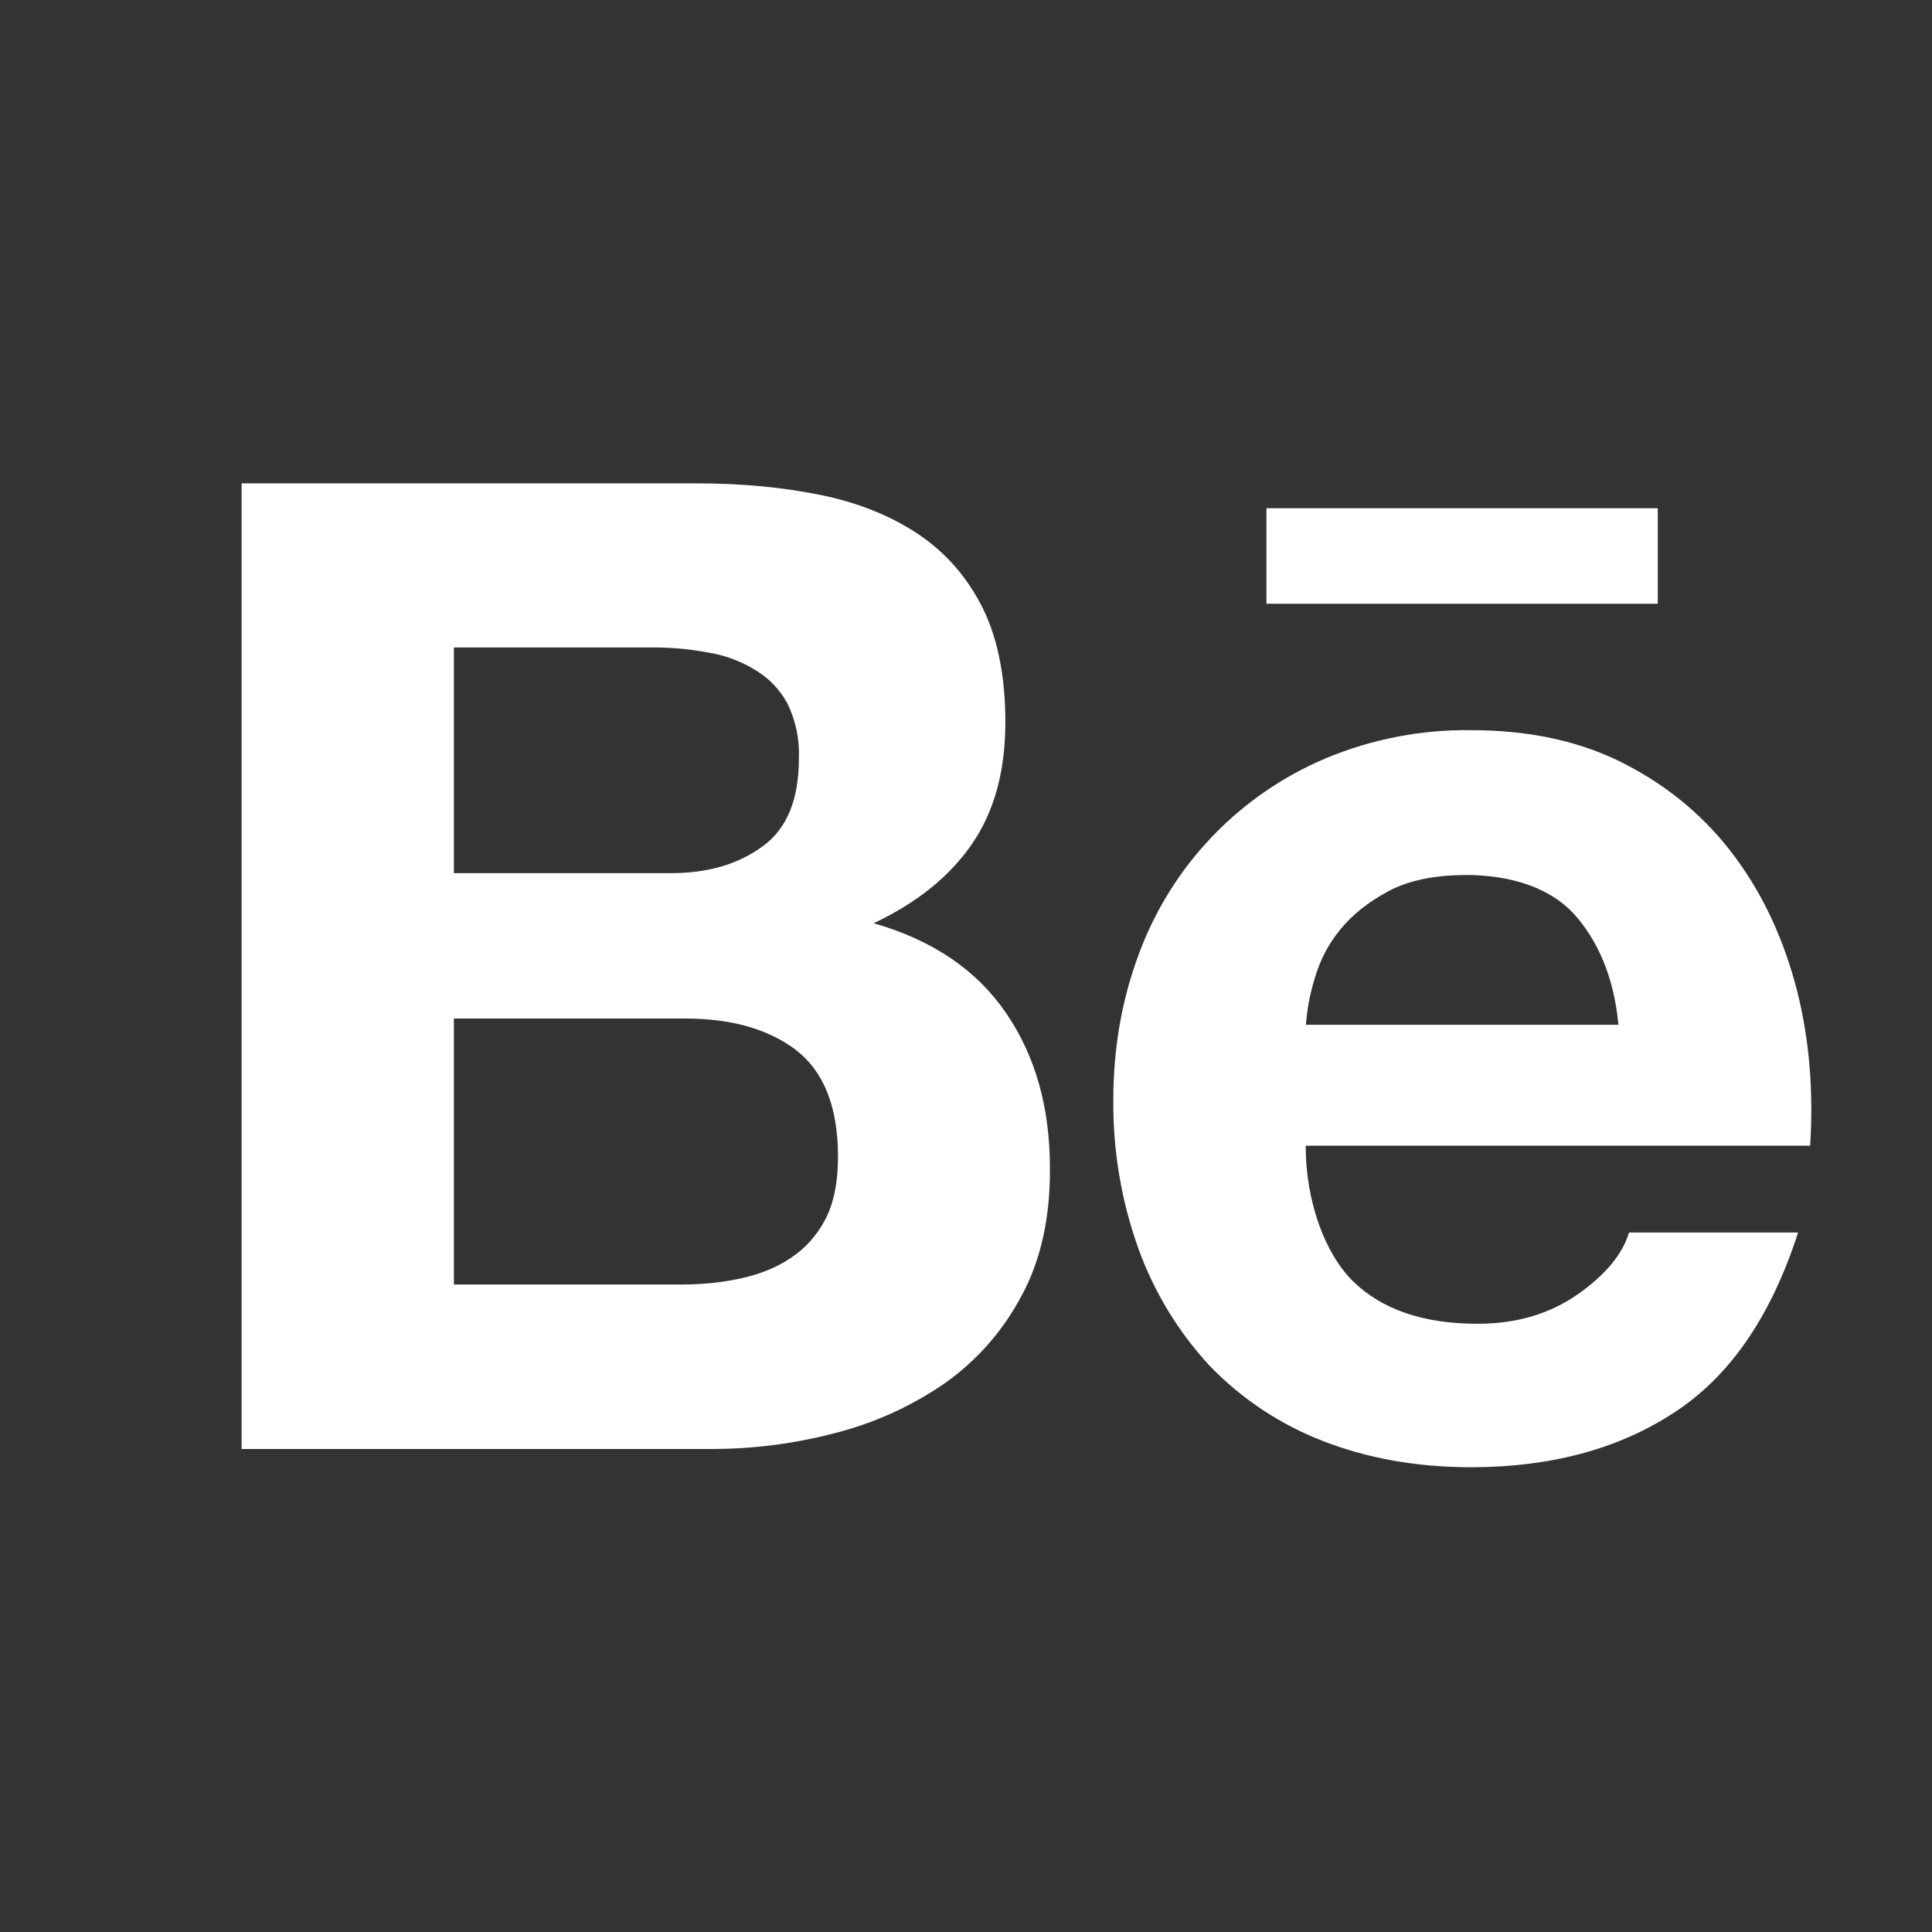 <svg width="48" height="48" viewBox="0 0 48 48" fill="none" xmlns="http://www.w3.org/2000/svg">
<rect x="0" y="0" width="48" height="48" fill="#333333" stroke="none"/>
<path fill-rule="evenodd" clip-rule="evenodd" d="M25.389 32.175C24.938 33.039 24.29 33.784 23.496 34.35C22.669 34.925 21.745 35.348 20.769 35.598C19.747 35.869 18.694 36.004 17.637 36H6.003V12.009H17.31C18.453 12.009 19.494 12.111 20.442 12.309C21.381 12.507 22.185 12.843 22.86 13.302C23.526 13.761 24.051 14.37 24.426 15.129C24.792 15.879 24.978 16.827 24.978 17.943C24.978 19.152 24.705 20.154 24.153 20.961C23.601 21.768 22.794 22.422 21.705 22.938C23.187 23.361 24.273 24.111 24.996 25.17C25.728 26.238 26.085 27.522 26.085 29.022C26.094 30.249 25.86 31.299 25.392 32.172L25.389 32.175ZM18.948 21.027C19.557 20.586 19.848 19.854 19.848 18.843C19.869 18.367 19.769 17.893 19.557 17.466C19.367 17.118 19.084 16.83 18.741 16.632C18.384 16.417 17.989 16.273 17.577 16.209C17.129 16.125 16.674 16.084 16.218 16.086H11.277V21.693H16.62C17.559 21.702 18.336 21.477 18.945 21.027H18.948ZM17.025 25.305C18.171 25.305 19.089 25.566 19.782 26.091H19.779C20.472 26.625 20.82 27.507 20.82 28.743C20.82 29.373 20.715 29.895 20.502 30.3C20.289 30.705 19.998 31.023 19.641 31.257C19.284 31.5 18.861 31.662 18.393 31.764C17.925 31.866 17.436 31.914 16.911 31.914H11.277V25.305H17.025Z" fill="white"/>
<path fill-rule="evenodd" clip-rule="evenodd" d="M44.973 28.464H32.439C32.439 29.832 32.907 31.137 33.621 31.839C34.335 32.532 35.364 32.889 36.705 32.889C37.671 32.889 38.496 32.646 39.198 32.157C39.891 31.671 40.314 31.155 40.473 30.621H44.673C43.998 32.712 42.975 34.203 41.58 35.103C40.203 36.003 38.514 36.453 36.555 36.453C35.187 36.453 33.957 36.228 32.853 35.796C31.795 35.384 30.839 34.748 30.051 33.93C29.276 33.091 28.676 32.106 28.287 31.032C27.861 29.845 27.649 28.591 27.66 27.33C27.66 26.028 27.876 24.816 28.299 23.691C28.699 22.61 29.317 21.621 30.113 20.788C30.91 19.954 31.869 19.292 32.931 18.843C34.076 18.363 35.308 18.124 36.549 18.141C38.022 18.141 39.306 18.423 40.41 19.002C41.508 19.575 42.408 20.343 43.119 21.309C43.83 22.275 44.328 23.373 44.646 24.609C44.955 25.827 45.057 27.111 44.973 28.461V28.464ZM34.509 22.134C35.004 21.873 35.643 21.741 36.402 21.741V21.738C37.575 21.738 38.529 22.074 39.111 22.713C39.675 23.343 40.098 24.243 40.209 25.461H32.445C32.474 25.073 32.546 24.69 32.661 24.318C32.788 23.869 33.005 23.452 33.3 23.091C33.609 22.716 34.014 22.395 34.509 22.134Z" fill="white"/>
<path d="M31.464 12.627H41.187V15H31.464V12.627Z" fill="white"/>
</svg>
